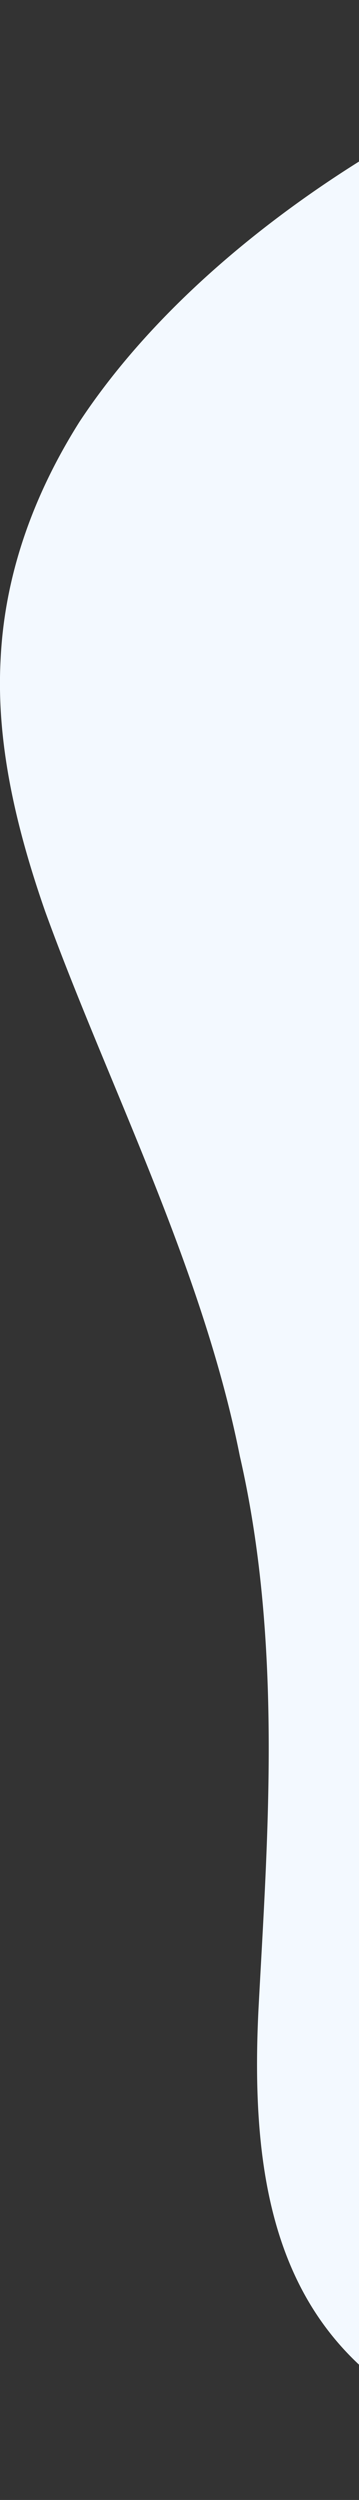 <svg xmlns="http://www.w3.org/2000/svg" width="226.09" height="1573.651" viewBox="0 0 226.09 1573.651">
  <rect x="0" y="0" width="226.09" height="1573.651" fill="#333333" stroke="none"/>
  <defs>
    <style>
      .cls-1 {
        fill: #f3f9ff;
        fill-rule: evenodd;
      }
    </style>
  </defs>
  <path id="Ellipse_5_copy_2" data-name="Ellipse 5 copy 2" class="cls-1" d="M2784.82,314.773c79.45,56.318,148.73,121.169,202.63,196.689a705.816,705.816,0,0,1,113.59,250.357c42.74,181.214,12.3,368.681-81.83,528.941-46.44,80.4-112.98,148.86-187.17,203.97-74.98,55.25-157.61,97.16-254.4,127.44-96.21,30.01-206.56,48.39-323.51,50.36-114.99,1.3-236.59-13.8-310.35-66.15-76.2-51.58-92.38-136.6-87.07-242.84,5.57-105.95,15.48-229.03-11.75-347.98-23.76-119.6-83.48-234.859-122.66-343.042-18.9-54.256-30.86-107.141-27.99-158.769,2.46-51.558,19.74-101.859,49.7-149.333,62.31-94.368,171.29-169.984,269.57-213.749,100.82-44.749,190.94-57.648,274.07-49.343,83.63,8.171,160.22,37.561,245.05,74.442,83.26,37.606,174.75,82.7,252.12,139.007h0Z" transform="translate(-1693.91 -98.969)"/>
</svg>
